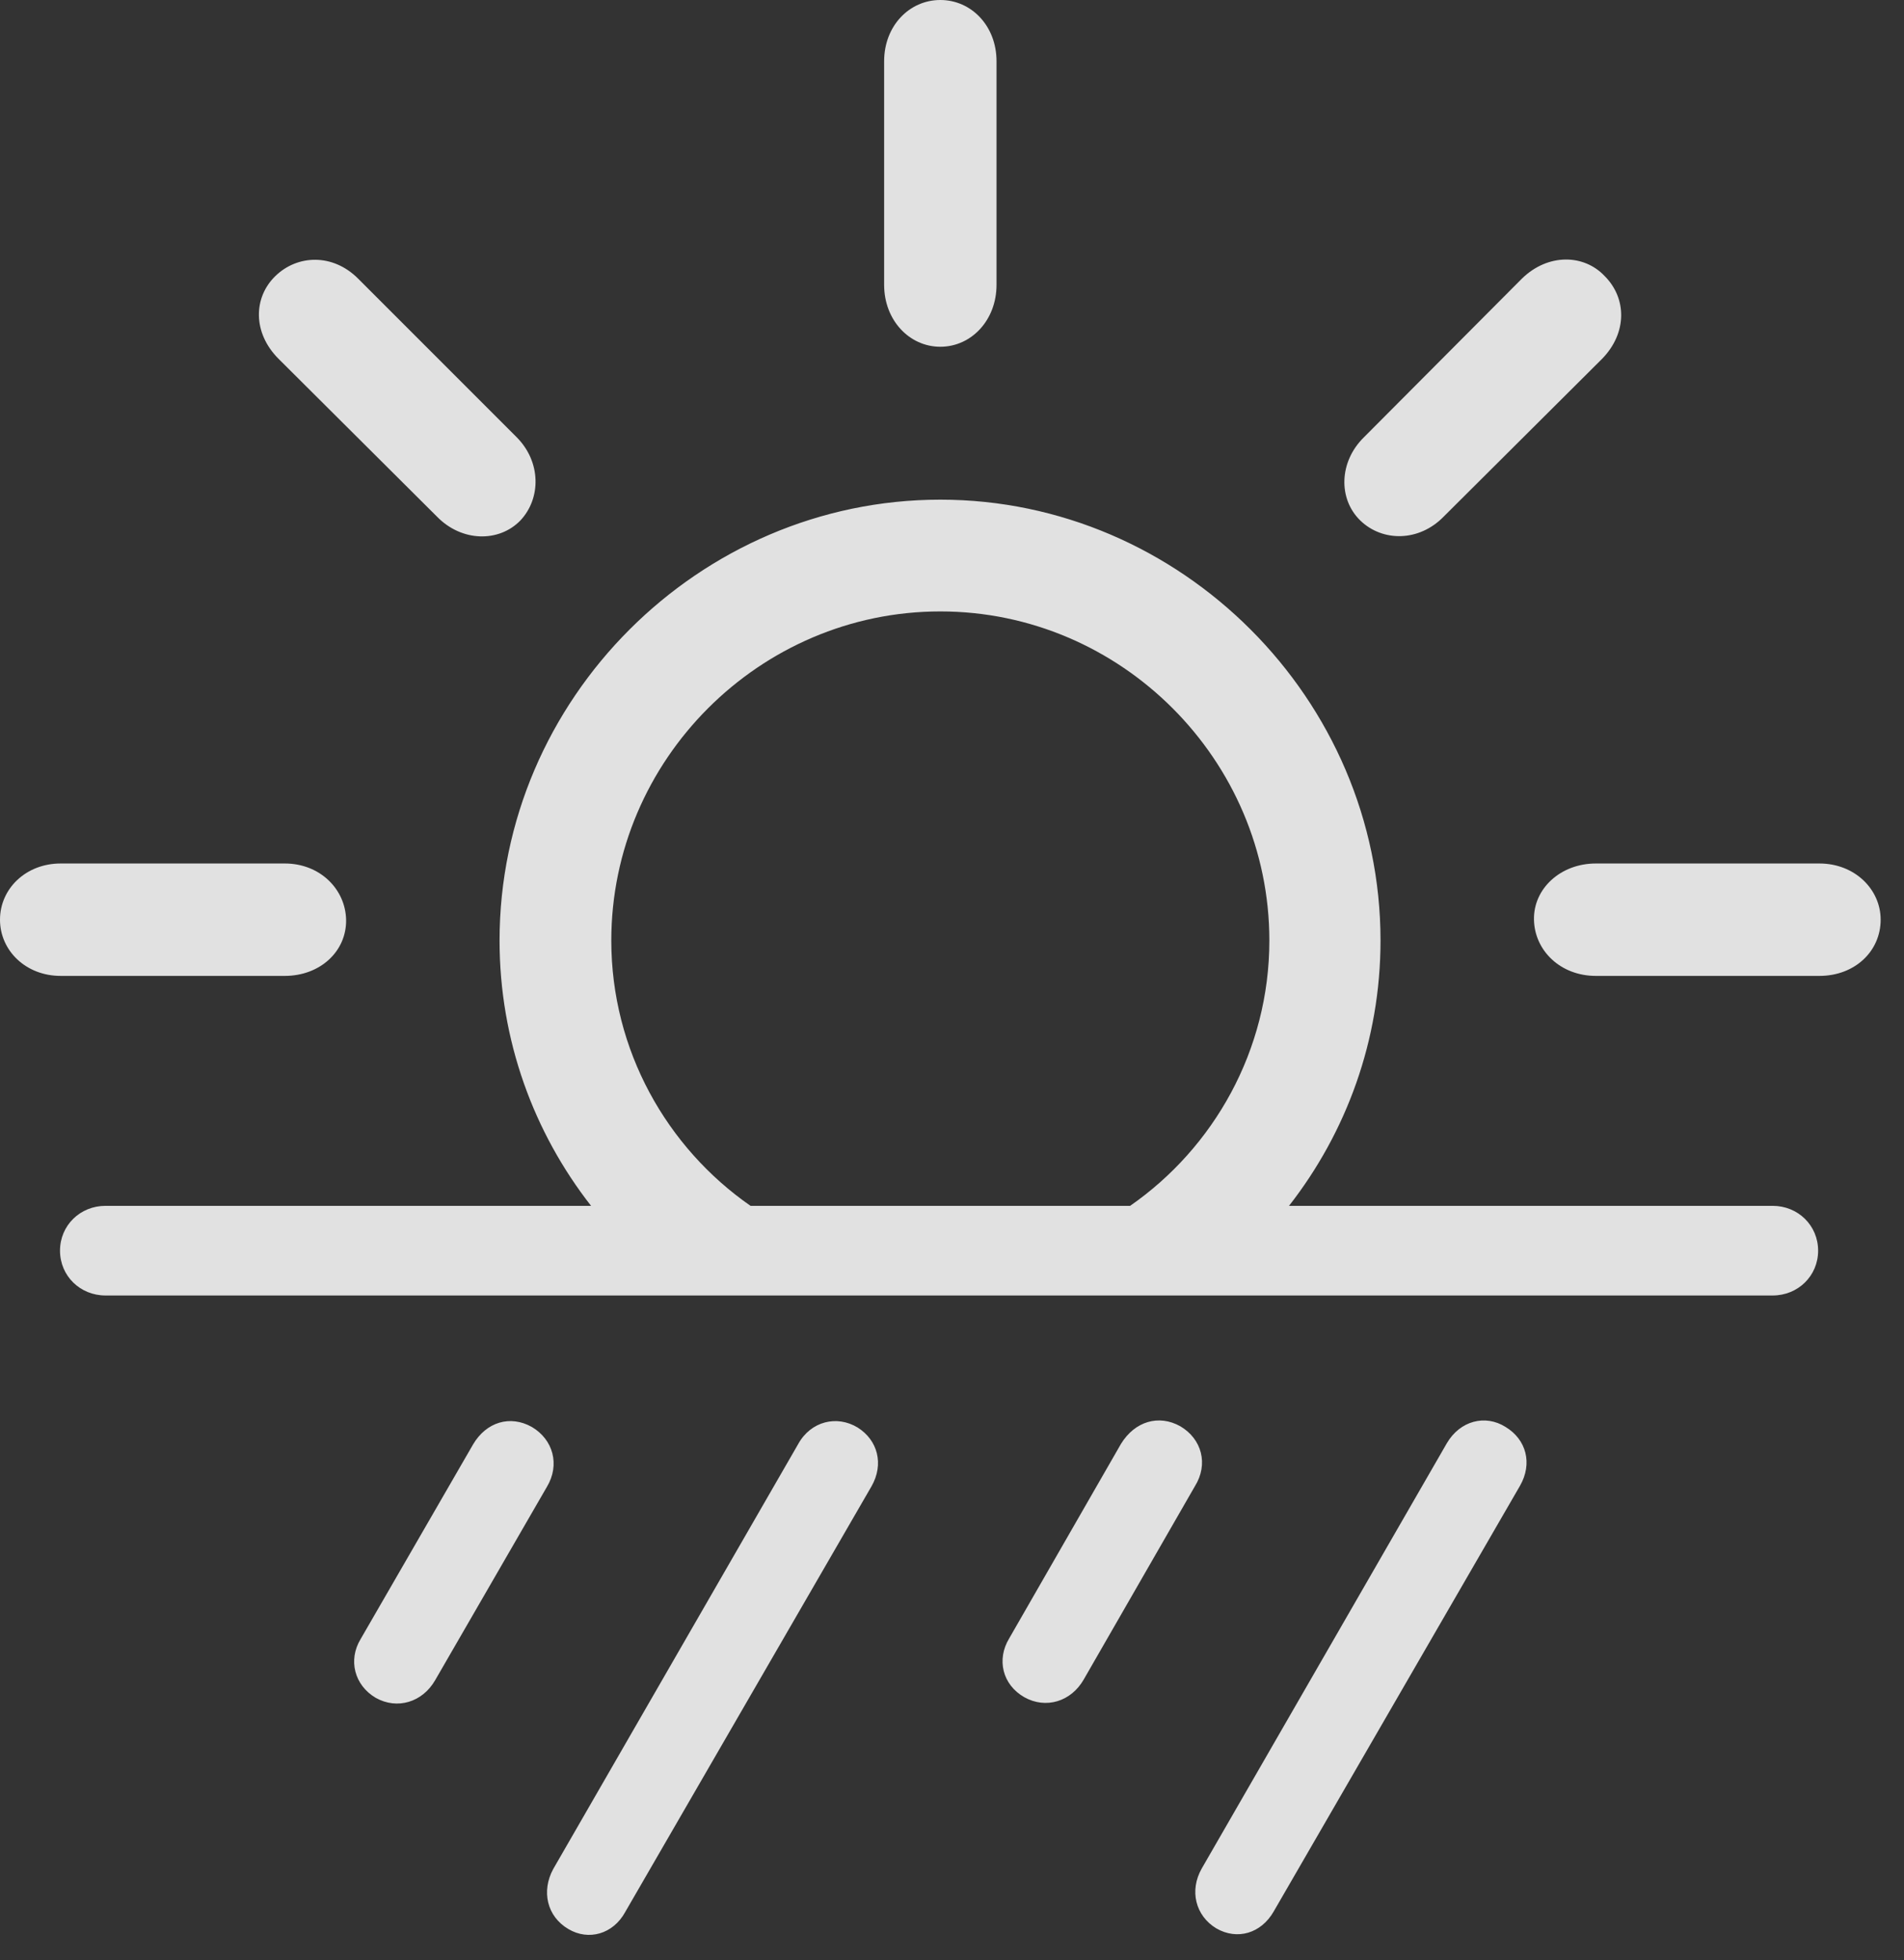 <?xml version="1.0" encoding="UTF-8"?>
<!--Generator: Apple Native CoreSVG 326-->
<!DOCTYPE svg
PUBLIC "-//W3C//DTD SVG 1.1//EN"
       "http://www.w3.org/Graphics/SVG/1.1/DTD/svg11.dtd">
<svg version="1.1" xmlns="http://www.w3.org/2000/svg" xmlns:xlink="http://www.w3.org/1999/xlink" viewBox="0 0 29.443 30.303">
 <rect x="0" y="0" width="29.443" height="30.303" fill="#333333" stroke="none"/>
 <g>
  <rect height="30.303" opacity="0" width="29.443" x="0" y="0"/>
  <path d="M21.348 14.541C21.348 16.083 20.819 17.509 19.933 18.643L17.476 18.643C18.768 17.745 19.629 16.24 19.629 14.541C19.629 11.748 17.334 9.453 14.541 9.453C11.748 9.453 9.453 11.748 9.453 14.541C9.453 16.24 10.313 17.745 11.606 18.643L9.14 18.643C8.253 17.509 7.725 16.083 7.725 14.541C7.725 10.81 10.81 7.725 14.541 7.725C18.262 7.725 21.348 10.81 21.348 14.541ZM5.352 14.219C5.361 14.707 4.951 15.088 4.404 15.088L0.938 15.088C0.4 15.088 0 14.697 0 14.219C0 13.74 0.4 13.35 0.938 13.35L4.404 13.35C4.951 13.35 5.342 13.75 5.352 14.219ZM29.082 14.219C29.082 14.707 28.682 15.088 28.135 15.088L24.678 15.088C24.131 15.088 23.73 14.697 23.721 14.219C23.711 13.74 24.131 13.35 24.678 13.35L28.135 13.35C28.682 13.35 29.082 13.75 29.082 14.219ZM5.537 4.307L7.988 6.758C8.369 7.139 8.369 7.705 8.047 8.047C7.715 8.389 7.139 8.379 6.758 7.988L4.307 5.547C3.906 5.146 3.916 4.6 4.258 4.268C4.6 3.936 5.146 3.916 5.537 4.307ZM24.814 4.268C25.156 4.609 25.166 5.146 24.775 5.547L22.324 7.988C21.943 8.379 21.377 8.379 21.035 8.047C20.693 7.715 20.703 7.139 21.094 6.758L23.535 4.307C23.936 3.916 24.492 3.926 24.814 4.268ZM15.41 0.947L15.41 4.404C15.41 4.951 15.02 5.361 14.541 5.361C14.062 5.361 13.672 4.951 13.672 4.404L13.672 0.947C13.672 0.4 14.062 0 14.541 0C15.02 0 15.41 0.4 15.41 0.947Z" fill="white" fill-opacity="0.85"/>
  <path d="M1.631 20.029L27.412 20.029C27.803 20.029 28.115 19.727 28.115 19.336C28.115 18.945 27.803 18.643 27.412 18.643L1.631 18.643C1.24 18.643 0.928 18.945 0.928 19.336C0.928 19.727 1.24 20.029 1.631 20.029ZM6.729 25.977L8.457 22.988C8.662 22.646 8.555 22.256 8.223 22.061C7.891 21.875 7.52 21.982 7.314 22.334L5.576 25.342C5.381 25.664 5.479 26.055 5.811 26.25C6.143 26.436 6.533 26.318 6.729 25.977ZM9.668 29.561L13.477 22.979C13.672 22.637 13.574 22.266 13.262 22.07C12.94 21.875 12.539 21.973 12.344 22.324L8.555 28.896C8.369 29.238 8.457 29.629 8.789 29.824C9.102 30.01 9.482 29.902 9.668 29.561ZM16.758 25.967L18.477 22.979C18.691 22.637 18.584 22.246 18.252 22.051C17.92 21.865 17.549 21.973 17.334 22.324L15.605 25.332C15.41 25.654 15.498 26.045 15.84 26.24C16.172 26.426 16.562 26.309 16.758 25.967ZM19.697 29.551L23.506 22.969C23.701 22.627 23.604 22.256 23.281 22.061C22.969 21.865 22.578 21.963 22.373 22.314L18.584 28.887C18.389 29.229 18.486 29.619 18.809 29.814C19.131 30 19.502 29.893 19.697 29.551Z" fill="white" fill-opacity="0.85"/>
 </g>
</svg>
